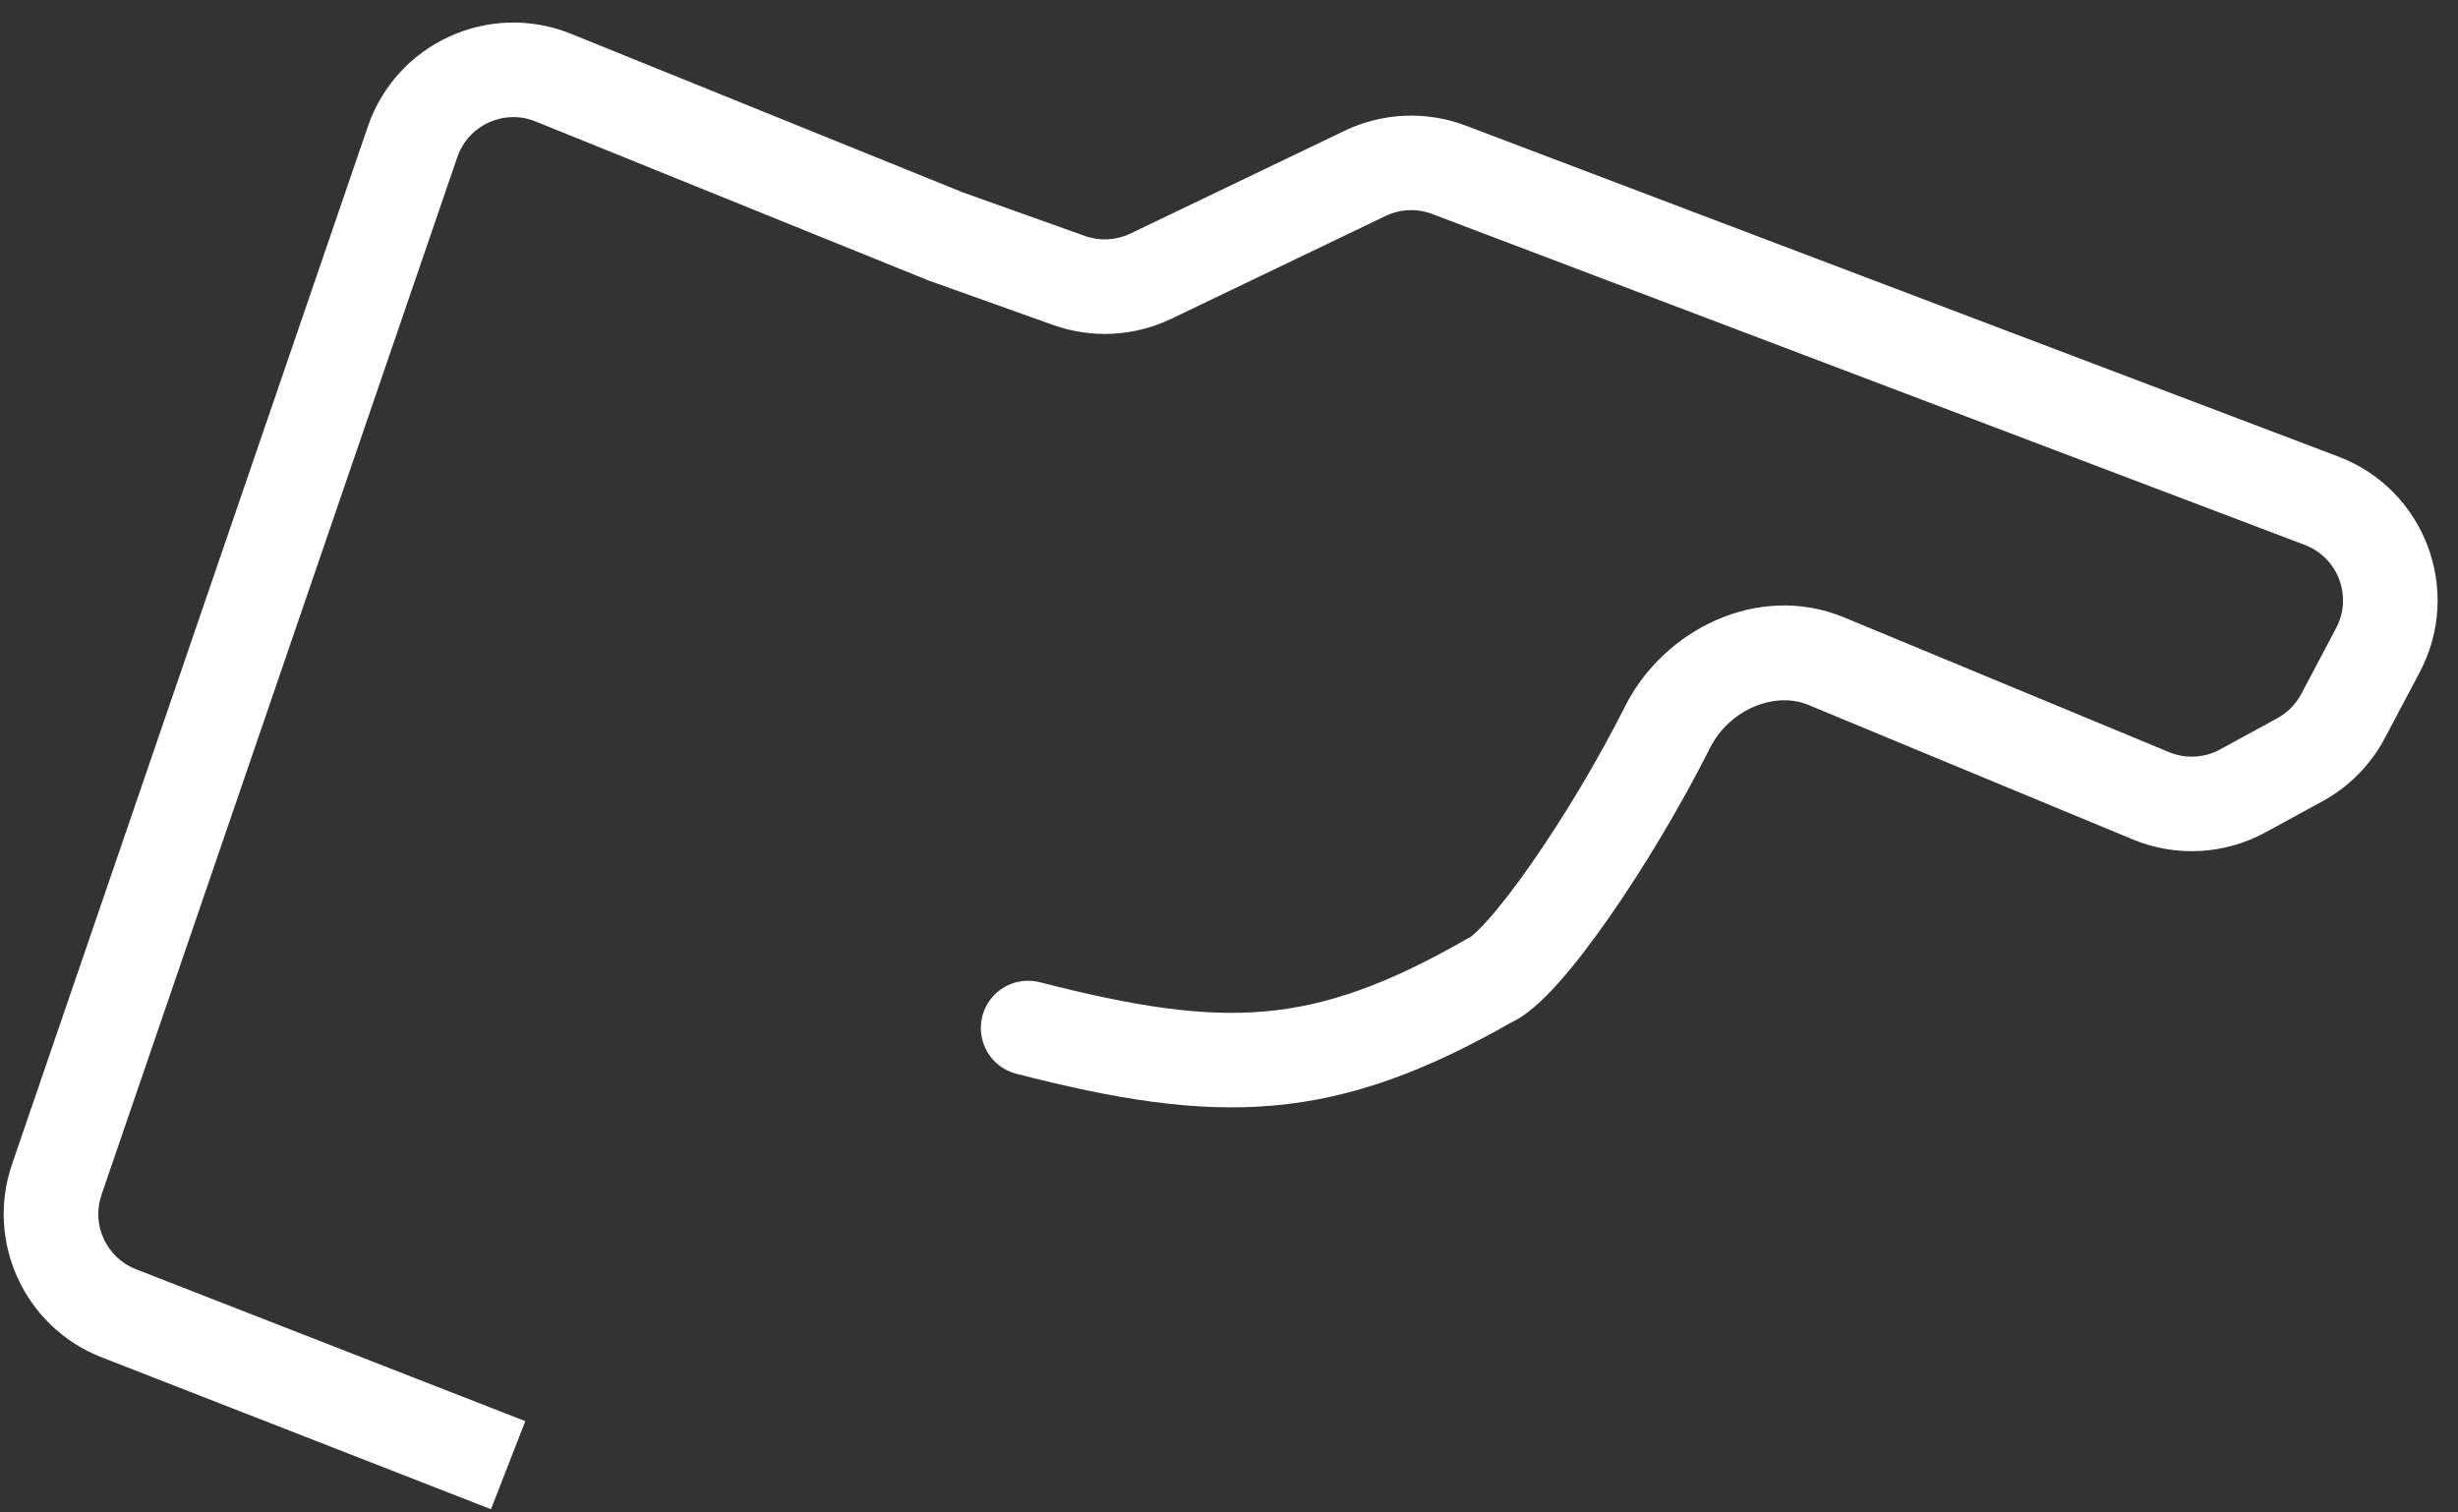 <svg width="104" height="64" viewBox="0 0 104 64" fill="none" xmlns="http://www.w3.org/2000/svg">
<rect x="0" y="0" width="104" height="64" fill="#333333" stroke="none"/>
<path d="M40 10L39.25 11.854L39.288 11.87L39.327 11.883L40 10ZM63 41.5L62.256 39.643L62.127 39.695L62.007 39.764L63 41.5ZM43.998 41.563C42.928 41.288 41.838 41.932 41.563 43.002C41.288 44.072 41.932 45.162 43.002 45.437L43.998 41.563ZM5.026 55.571L5.753 53.708L5.026 55.571ZM77.268 27.977L76.502 29.824L77.268 27.977ZM70.555 30.77L72.341 31.669L70.555 30.77ZM94.893 33.468L95.85 35.224L94.893 33.468ZM91.009 33.674L90.243 35.522L91.009 33.674ZM99.134 30.302L100.902 31.237L99.134 30.302ZM97.31 32.149L98.267 33.905L97.31 32.149ZM100.611 27.512L102.379 28.448L100.611 27.512ZM61.306 7.185L60.597 9.055L61.306 7.185ZM45.229 11.868L45.902 9.984L45.229 11.868ZM48.695 11.686L47.83 9.883L48.695 11.686ZM39.327 11.883L44.557 13.751L45.902 9.984L40.673 8.117L39.327 11.883ZM49.561 13.489L58.624 9.139L56.893 5.533L47.83 9.883L49.561 13.489ZM60.597 9.055L97.518 23.059L98.936 19.32L62.016 5.315L60.597 9.055ZM98.844 26.576L97.367 29.366L100.902 31.237L102.379 28.448L98.844 26.576ZM96.352 30.393L93.935 31.712L95.85 35.224L98.267 33.905L96.352 30.393ZM91.775 31.827L78.034 26.129L76.502 29.824L90.243 35.522L91.775 31.827ZM68.768 29.872C67.613 32.168 66.137 34.622 64.784 36.558C64.107 37.528 63.483 38.336 62.964 38.917C62.704 39.208 62.494 39.418 62.335 39.555C62.151 39.715 62.132 39.693 62.256 39.643L63.744 43.357C64.232 43.161 64.647 42.844 64.953 42.579C65.285 42.292 65.621 41.948 65.95 41.579C66.61 40.839 67.334 39.894 68.063 38.85C69.525 36.758 71.099 34.139 72.341 31.669L68.768 29.872ZM62.007 39.764C58.657 41.681 56.106 42.571 53.509 42.799C50.876 43.03 48.018 42.597 43.998 41.563L43.002 45.437C47.148 46.503 50.536 47.075 53.859 46.783C57.219 46.489 60.335 45.329 63.993 43.236L62.007 39.764ZM40.75 8.146L24.161 1.431L22.66 5.139L39.25 11.854L40.75 8.146ZM15.565 5.352L0.51 49.263L4.294 50.56L19.349 6.65L15.565 5.352ZM4.299 57.434L20.773 63.863L22.227 60.137L5.753 53.708L4.299 57.434ZM0.51 49.263C-0.621 52.562 1.05 56.166 4.299 57.434L5.753 53.708C4.502 53.22 3.858 51.831 4.294 50.56L0.51 49.263ZM24.161 1.431C20.701 0.031 16.775 1.822 15.565 5.352L19.349 6.65C19.815 5.29 21.327 4.6 22.66 5.139L24.161 1.431ZM78.034 26.129C74.371 24.61 70.376 26.673 68.768 29.872L72.341 31.669C73.186 29.988 75.121 29.252 76.502 29.824L78.034 26.129ZM93.935 31.712C93.269 32.075 92.475 32.117 91.775 31.827L90.243 35.522C92.061 36.276 94.122 36.166 95.85 35.224L93.935 31.712ZM97.367 29.366C97.137 29.801 96.784 30.158 96.352 30.393L98.267 33.905C99.388 33.294 100.305 32.366 100.902 31.237L97.367 29.366ZM97.518 23.059C98.927 23.594 99.549 25.243 98.844 26.576L102.379 28.448C104.21 24.989 102.595 20.707 98.936 19.32L97.518 23.059ZM58.624 9.139C59.242 8.842 59.956 8.812 60.597 9.055L62.016 5.315C60.35 4.683 58.499 4.762 56.893 5.533L58.624 9.139ZM44.557 13.751C46.193 14.335 47.994 14.241 49.561 13.489L47.83 9.883C47.226 10.173 46.532 10.209 45.902 9.984L44.557 13.751Z" fill="white"/>
</svg>
